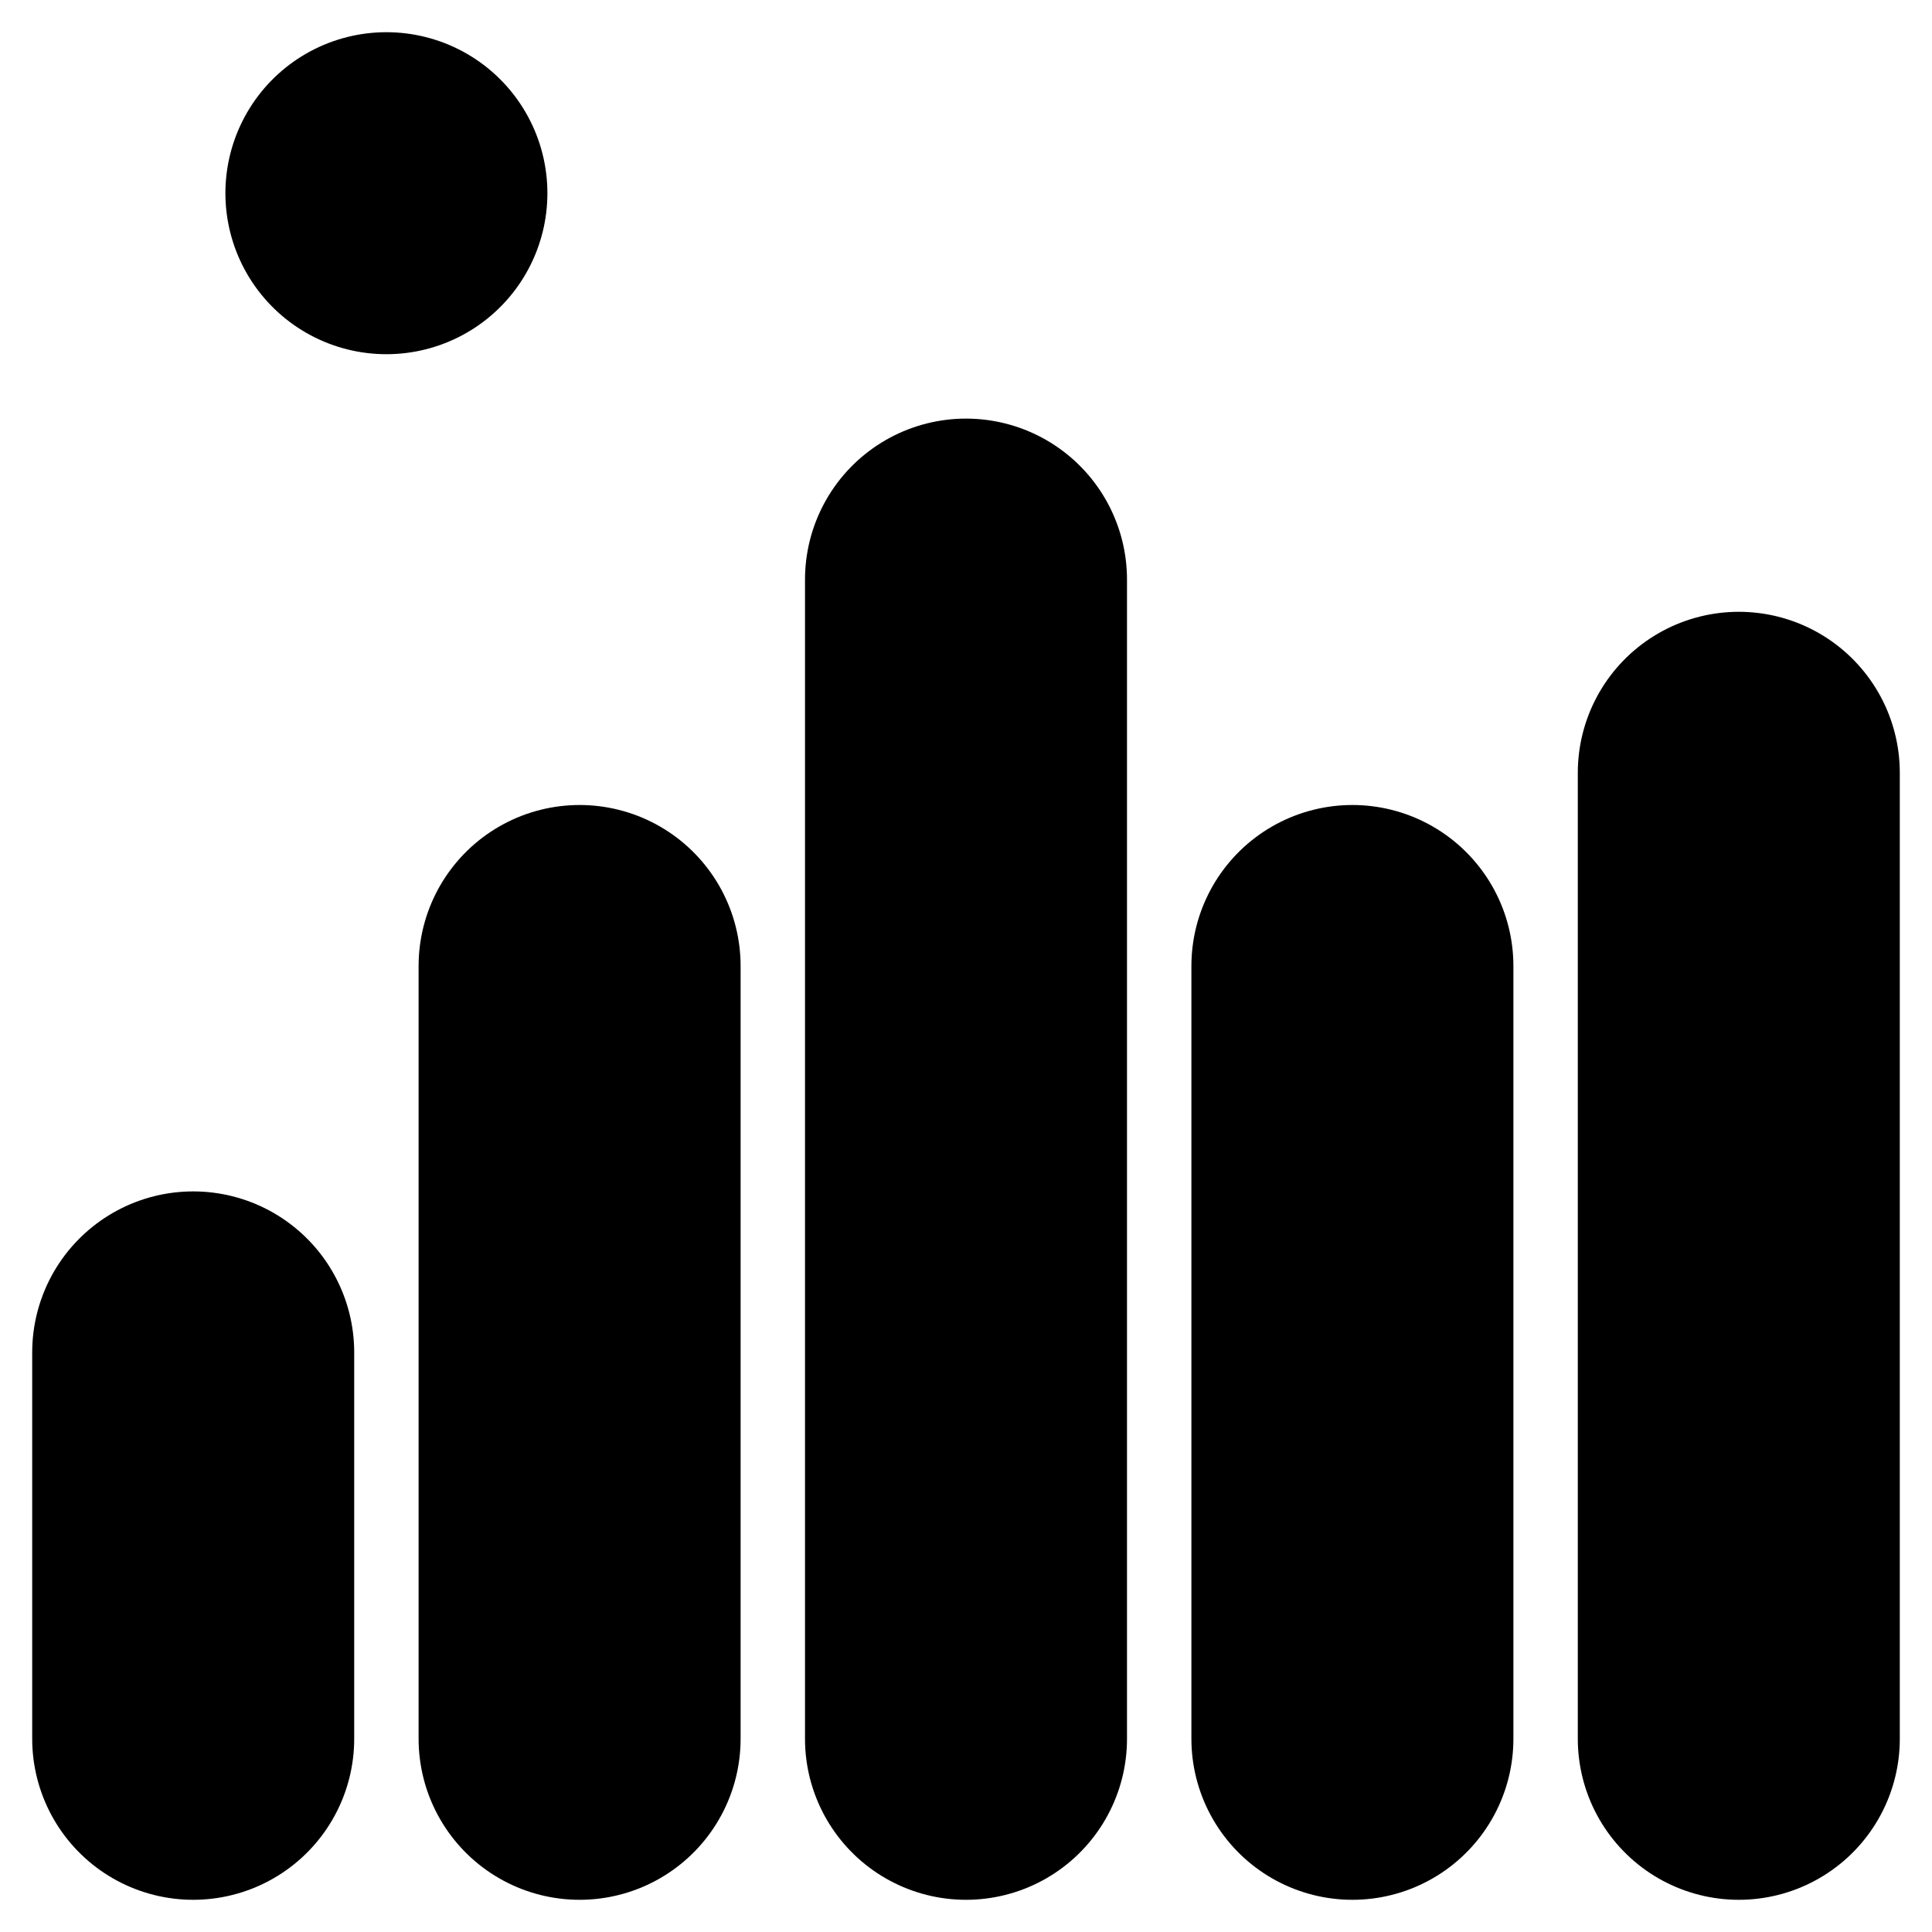 <svg xmlns="http://www.w3.org/2000/svg" baseProfile="full" version="1.1" style="fill: none;" width="150px" height="150px"><path style="stroke-width: 25px; stroke-linecap: round; stroke-linejoin: round; stroke: black; fill: none;" d="M45,135 L45,135 L45,75 M75,135 L75,135 L75,45 M105,135 L105,135 L105,75 M135,135 L135,135 L135,60 M15,135 L15,135 L15,105 M30,15 L30,15 L30,15 "/></svg>
